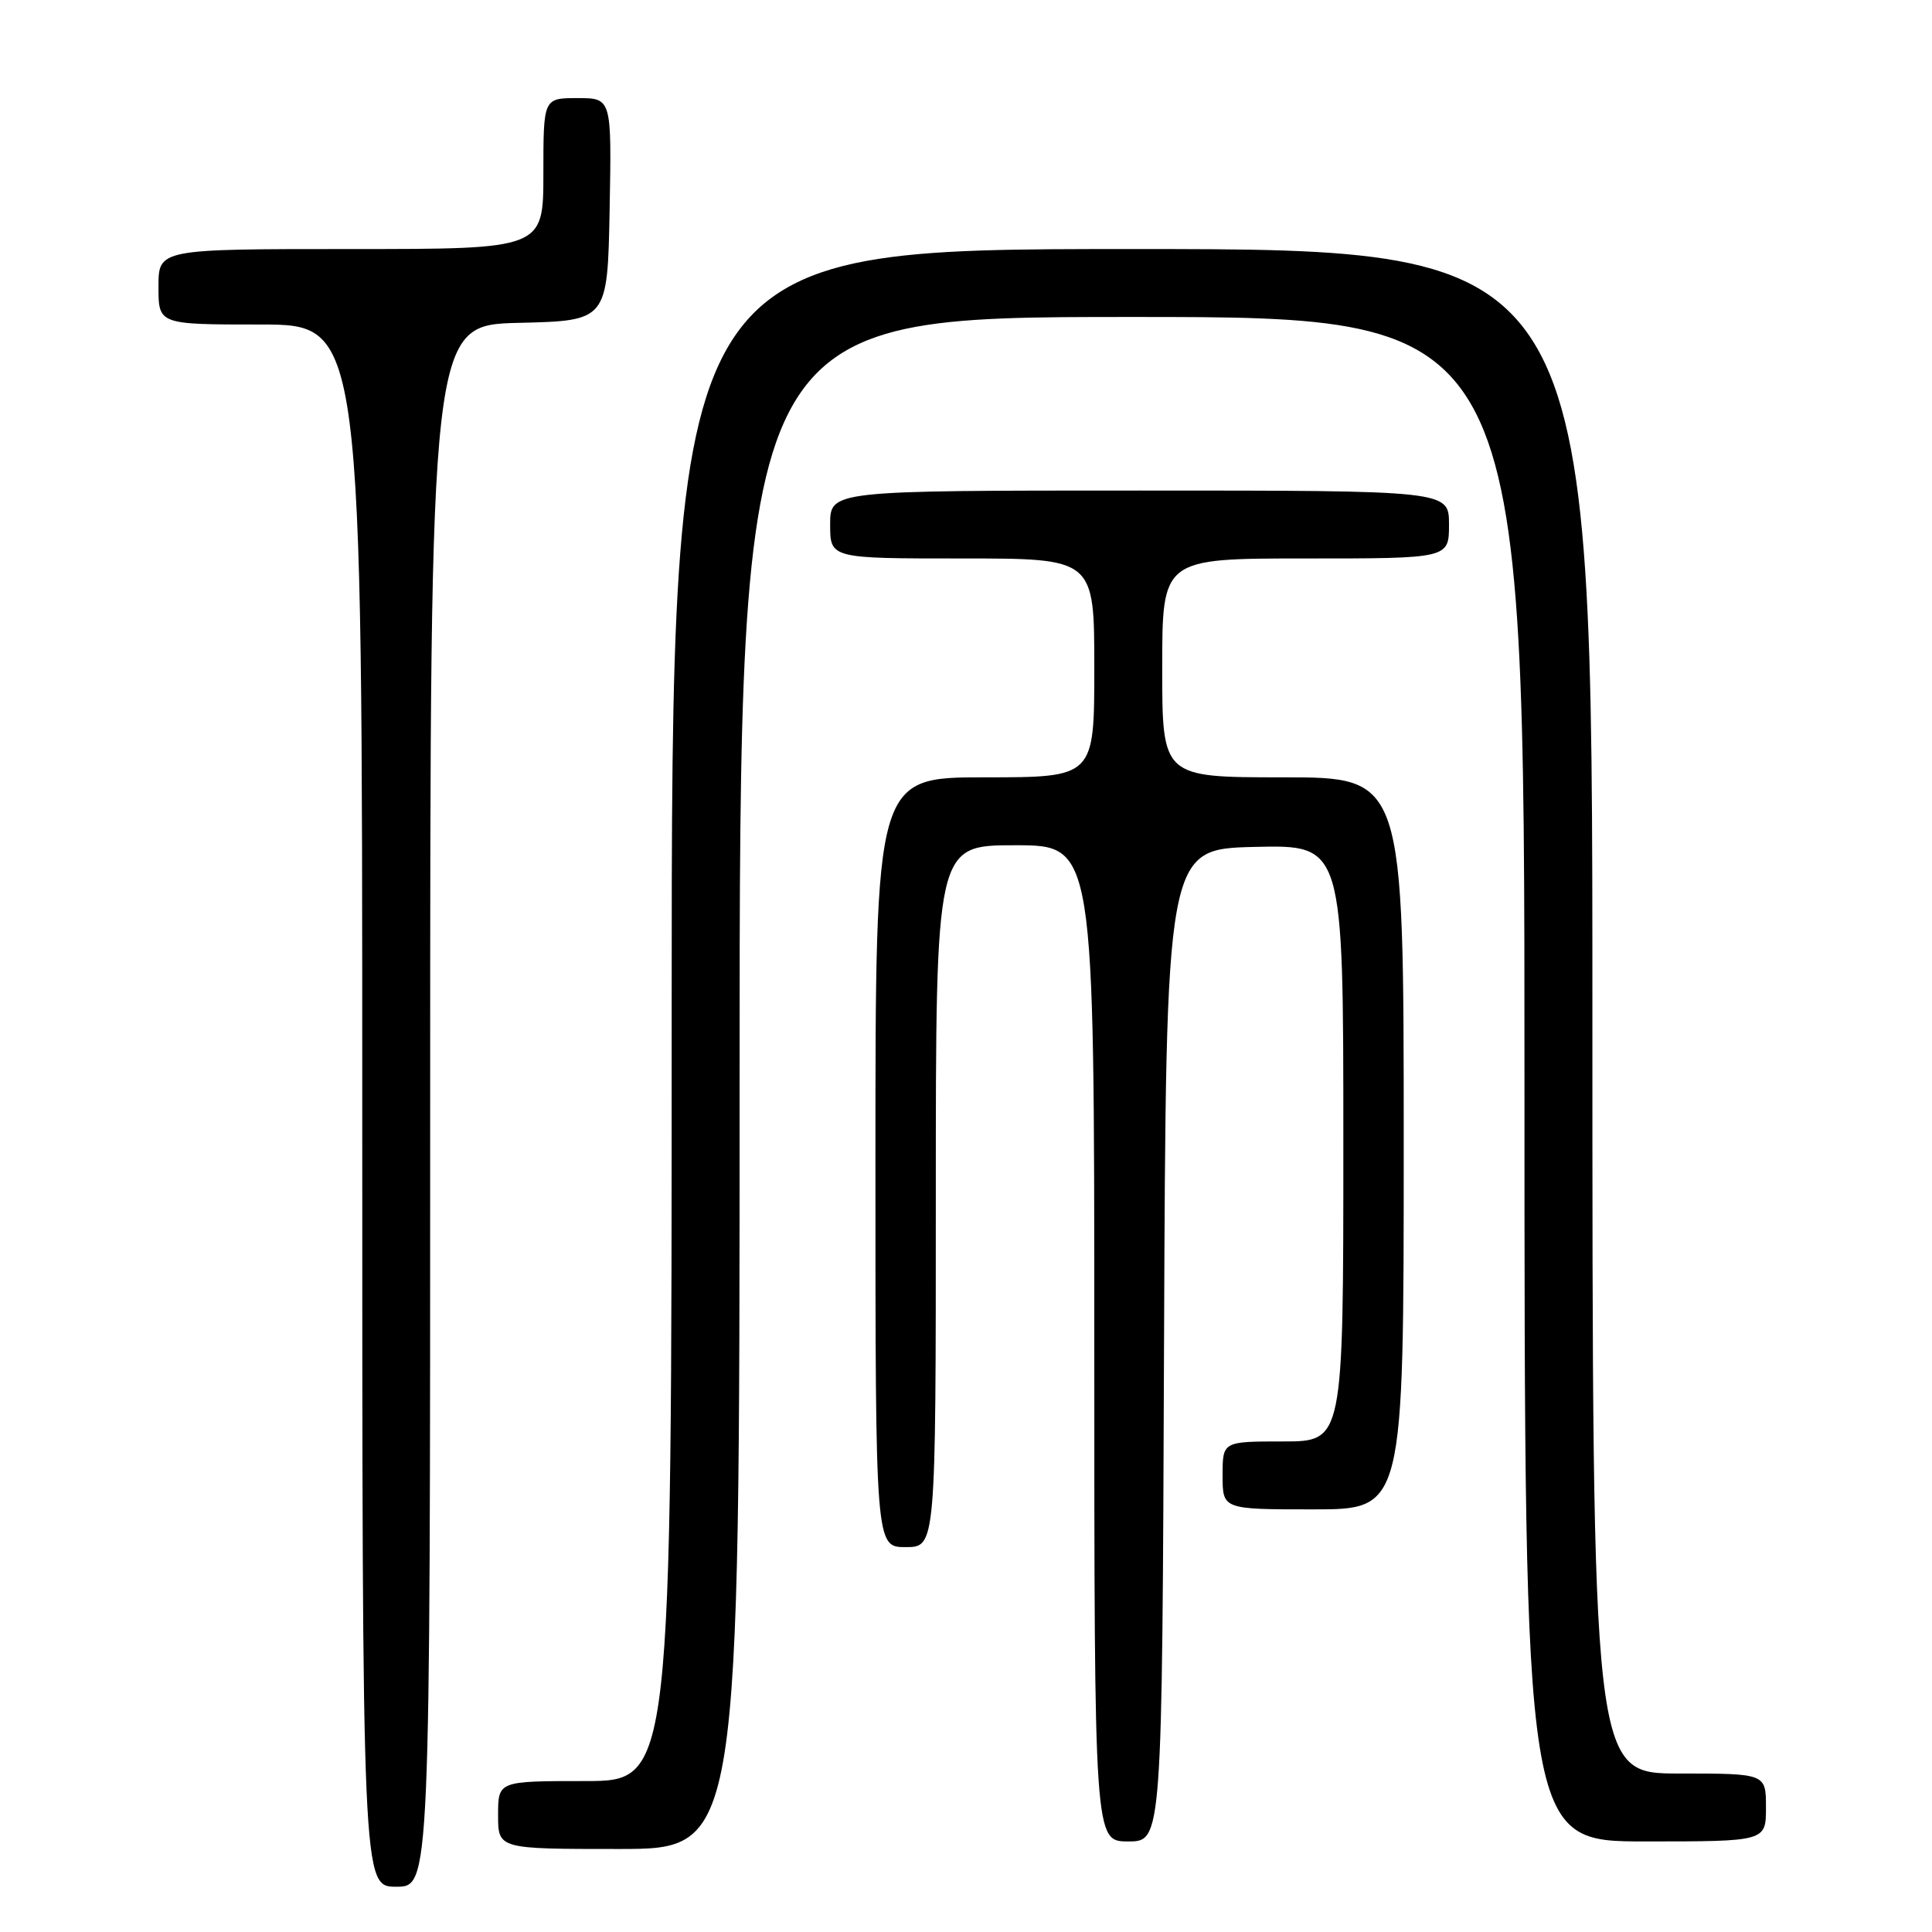 <?xml version="1.0" encoding="UTF-8" standalone="no"?>
<!DOCTYPE svg PUBLIC "-//W3C//DTD SVG 1.1//EN" "http://www.w3.org/Graphics/SVG/1.1/DTD/svg11.dtd" >
<svg xmlns="http://www.w3.org/2000/svg" xmlns:xlink="http://www.w3.org/1999/xlink" version="1.1" viewBox="0 0 256 256">
 <g >
 <path fill="currentColor"
d=" M 57.00 146.53 C 57.00 43.06 57.00 43.06 68.75 42.78 C 80.50 42.50 80.50 42.50 80.78 27.75 C 81.05 13.00 81.05 13.00 76.53 13.00 C 72.00 13.00 72.00 13.00 72.00 23.00 C 72.00 33.00 72.00 33.00 46.50 33.00 C 21.00 33.00 21.00 33.00 21.00 38.00 C 21.00 43.00 21.00 43.00 34.50 43.00 C 48.00 43.00 48.00 43.00 48.00 146.50 C 48.00 250.00 48.00 250.00 52.50 250.00 C 57.00 250.00 57.00 250.00 57.00 146.53 Z  M 98.00 143.50 C 98.00 42.00 98.00 42.00 150.00 42.00 C 202.00 42.00 202.00 42.00 202.00 143.00 C 202.00 244.00 202.00 244.00 218.00 244.00 C 234.00 244.00 234.00 244.00 234.00 239.50 C 234.00 235.00 234.00 235.00 222.50 235.00 C 211.00 235.00 211.00 235.00 211.00 134.00 C 211.00 33.00 211.00 33.00 150.00 33.00 C 89.00 33.00 89.00 33.00 89.00 134.50 C 89.00 236.00 89.00 236.00 77.50 236.00 C 66.00 236.00 66.00 236.00 66.00 240.50 C 66.00 245.00 66.00 245.00 82.00 245.00 C 98.00 245.00 98.00 245.00 98.00 143.50 Z  M 154.24 178.25 C 154.50 112.50 154.50 112.50 166.25 112.22 C 178.00 111.94 178.00 111.94 178.00 151.47 C 178.00 191.00 178.00 191.00 170.00 191.00 C 162.00 191.00 162.00 191.00 162.00 195.50 C 162.00 200.00 162.00 200.00 174.00 200.00 C 186.00 200.00 186.00 200.00 186.00 151.50 C 186.00 103.00 186.00 103.00 170.00 103.00 C 154.00 103.00 154.00 103.00 154.00 88.50 C 154.00 74.00 154.00 74.00 173.00 74.00 C 192.00 74.00 192.00 74.00 192.00 69.50 C 192.00 65.00 192.00 65.00 151.00 65.00 C 110.00 65.00 110.00 65.00 110.00 69.50 C 110.00 74.00 110.00 74.00 127.50 74.00 C 145.00 74.00 145.00 74.00 145.00 88.50 C 145.00 103.00 145.00 103.00 130.50 103.00 C 116.00 103.00 116.00 103.00 116.00 154.00 C 116.00 205.00 116.00 205.00 120.00 205.00 C 124.00 205.00 124.00 205.00 124.00 158.50 C 124.00 112.00 124.00 112.00 134.50 112.00 C 145.00 112.00 145.00 112.00 145.00 178.00 C 145.00 244.00 145.00 244.00 149.49 244.00 C 153.99 244.00 153.99 244.00 154.24 178.25 Z "/>
</g>
</svg>